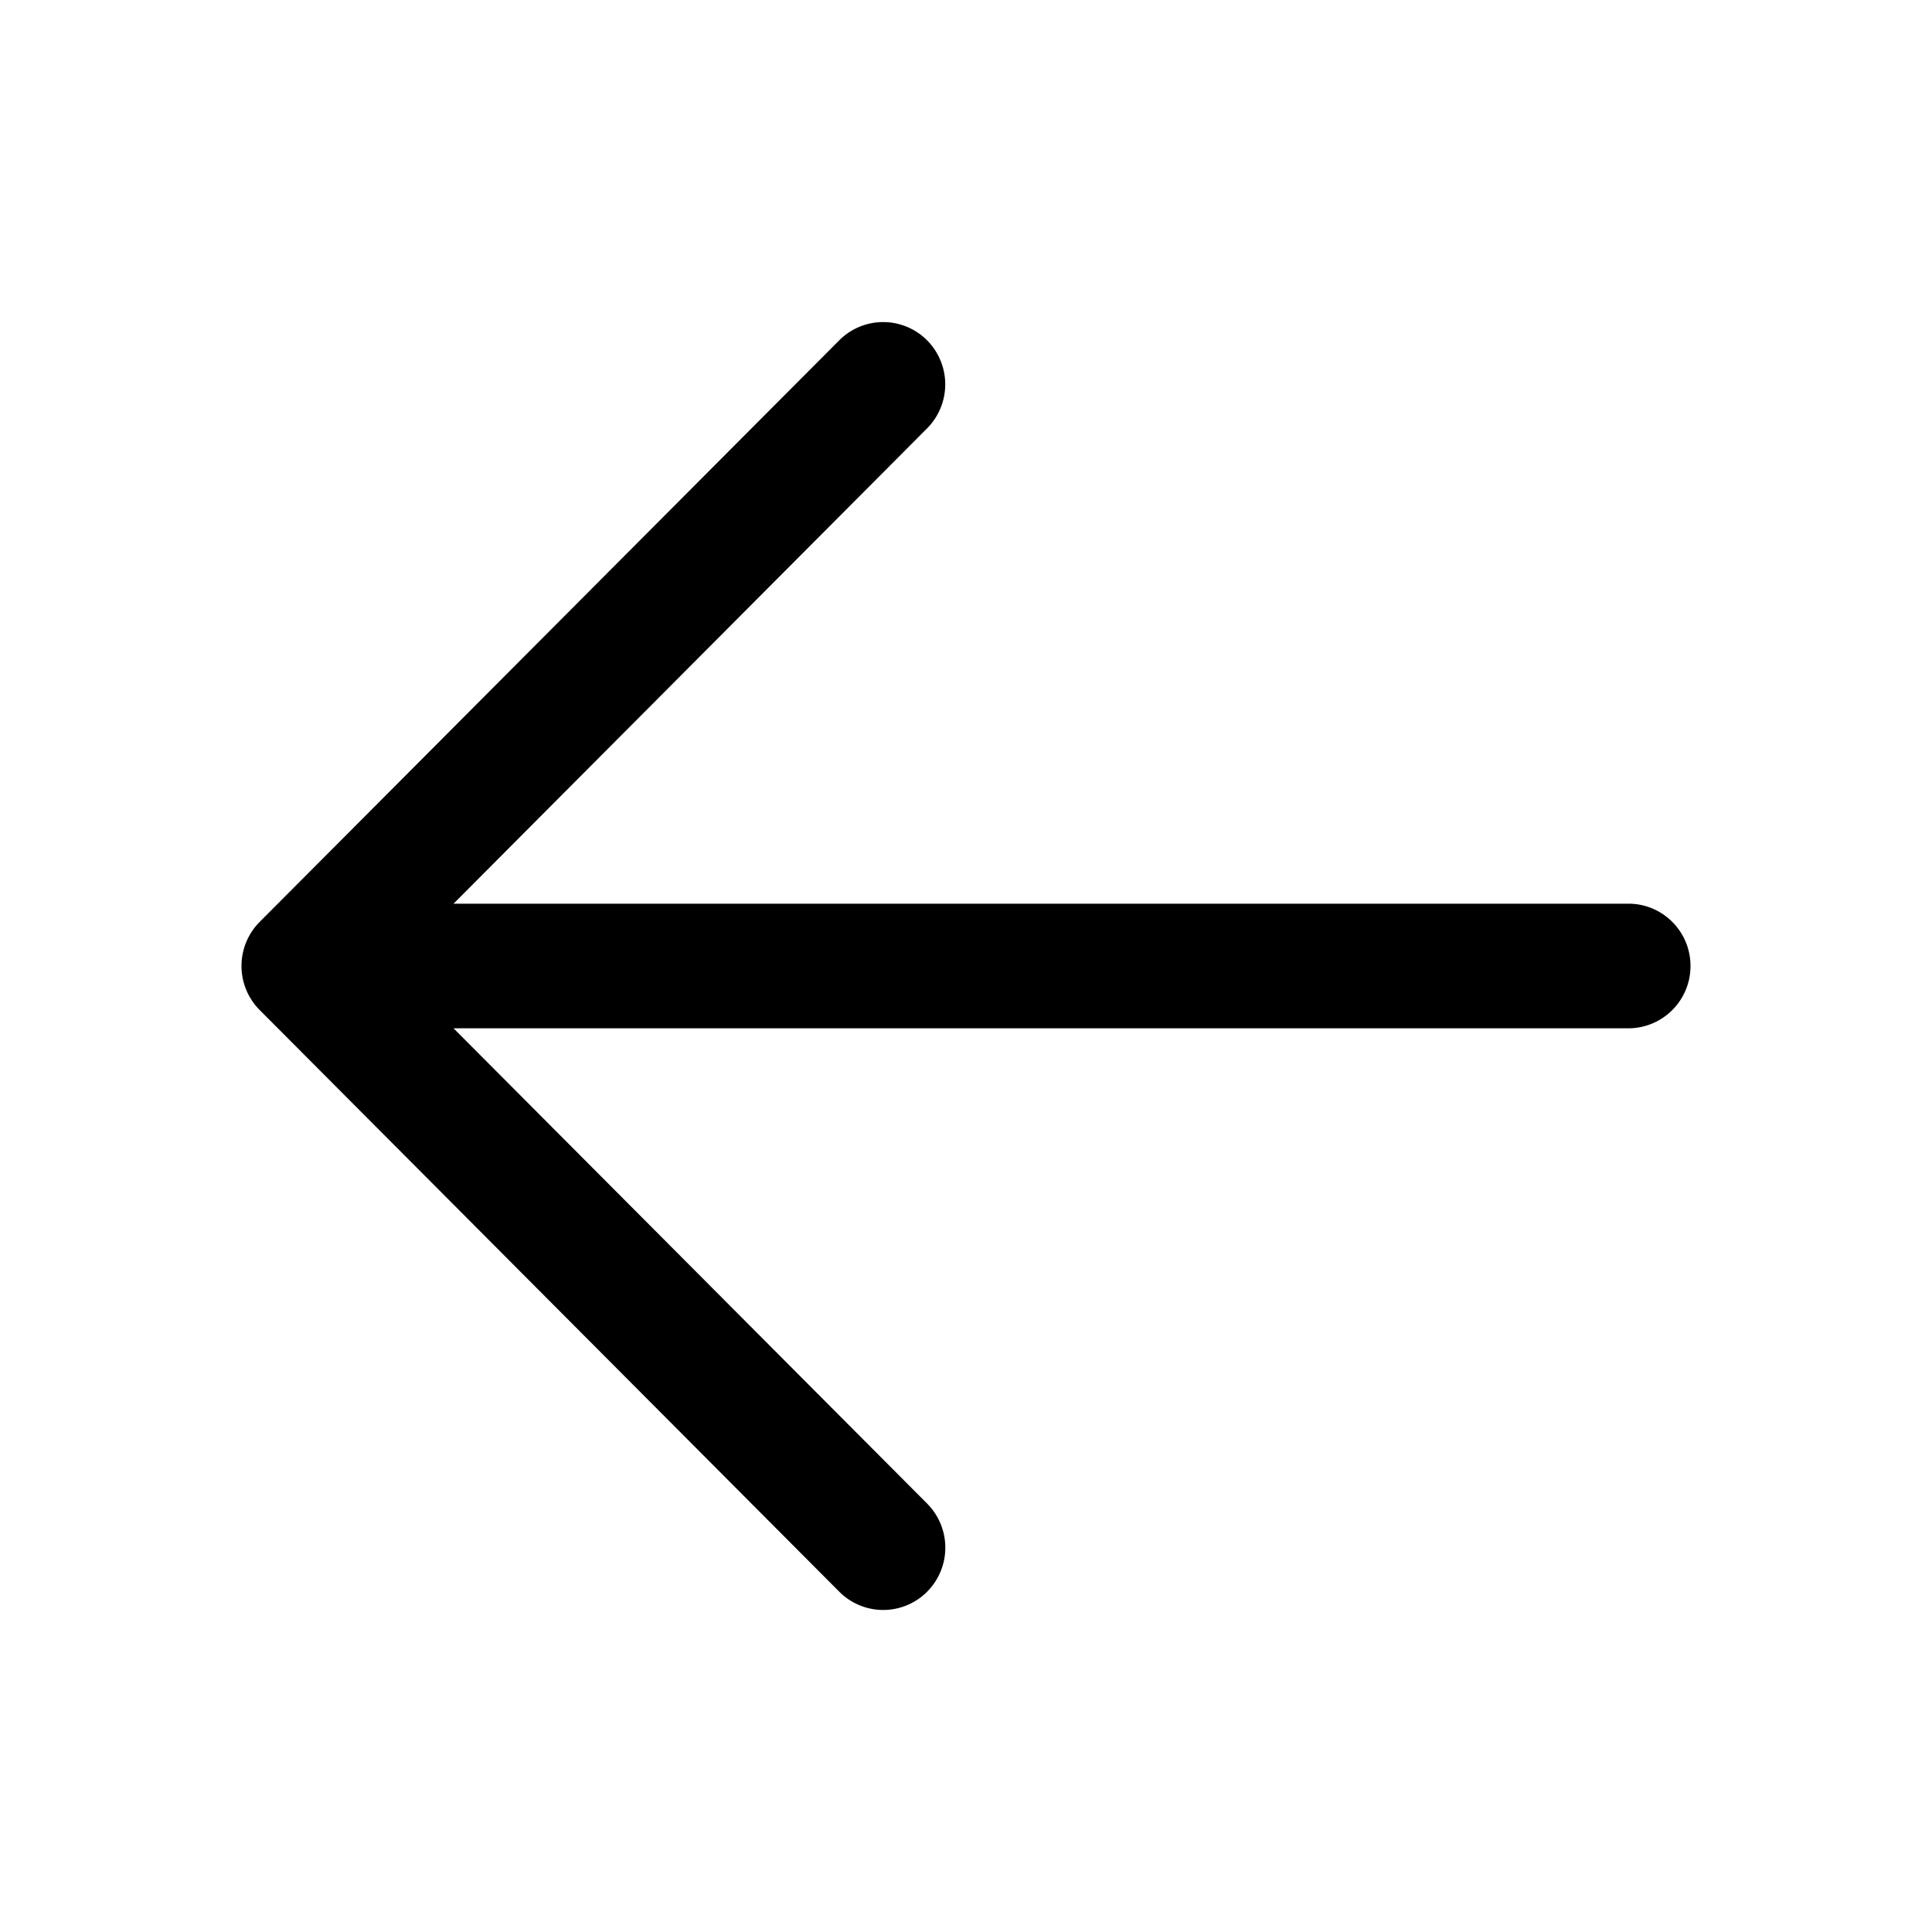 <svg xmlns="http://www.w3.org/2000/svg" width="24" height="24" fill="none" class="persona-icon"><path fill="currentColor" d="M11.517 19.773a.77.77 0 0 1-1.091 0l-7.2-7.226a.776.776 0 0 1 0-1.095l7.2-7.225a.77.77 0 0 1 1.09 0 .776.776 0 0 1 0 1.095l-5.882 5.904h14.595c.426 0 .771.346.771.774a.773.773 0 0 1-.771.774H5.634l5.883 5.904a.776.776 0 0 1 0 1.095Z"/></svg>
